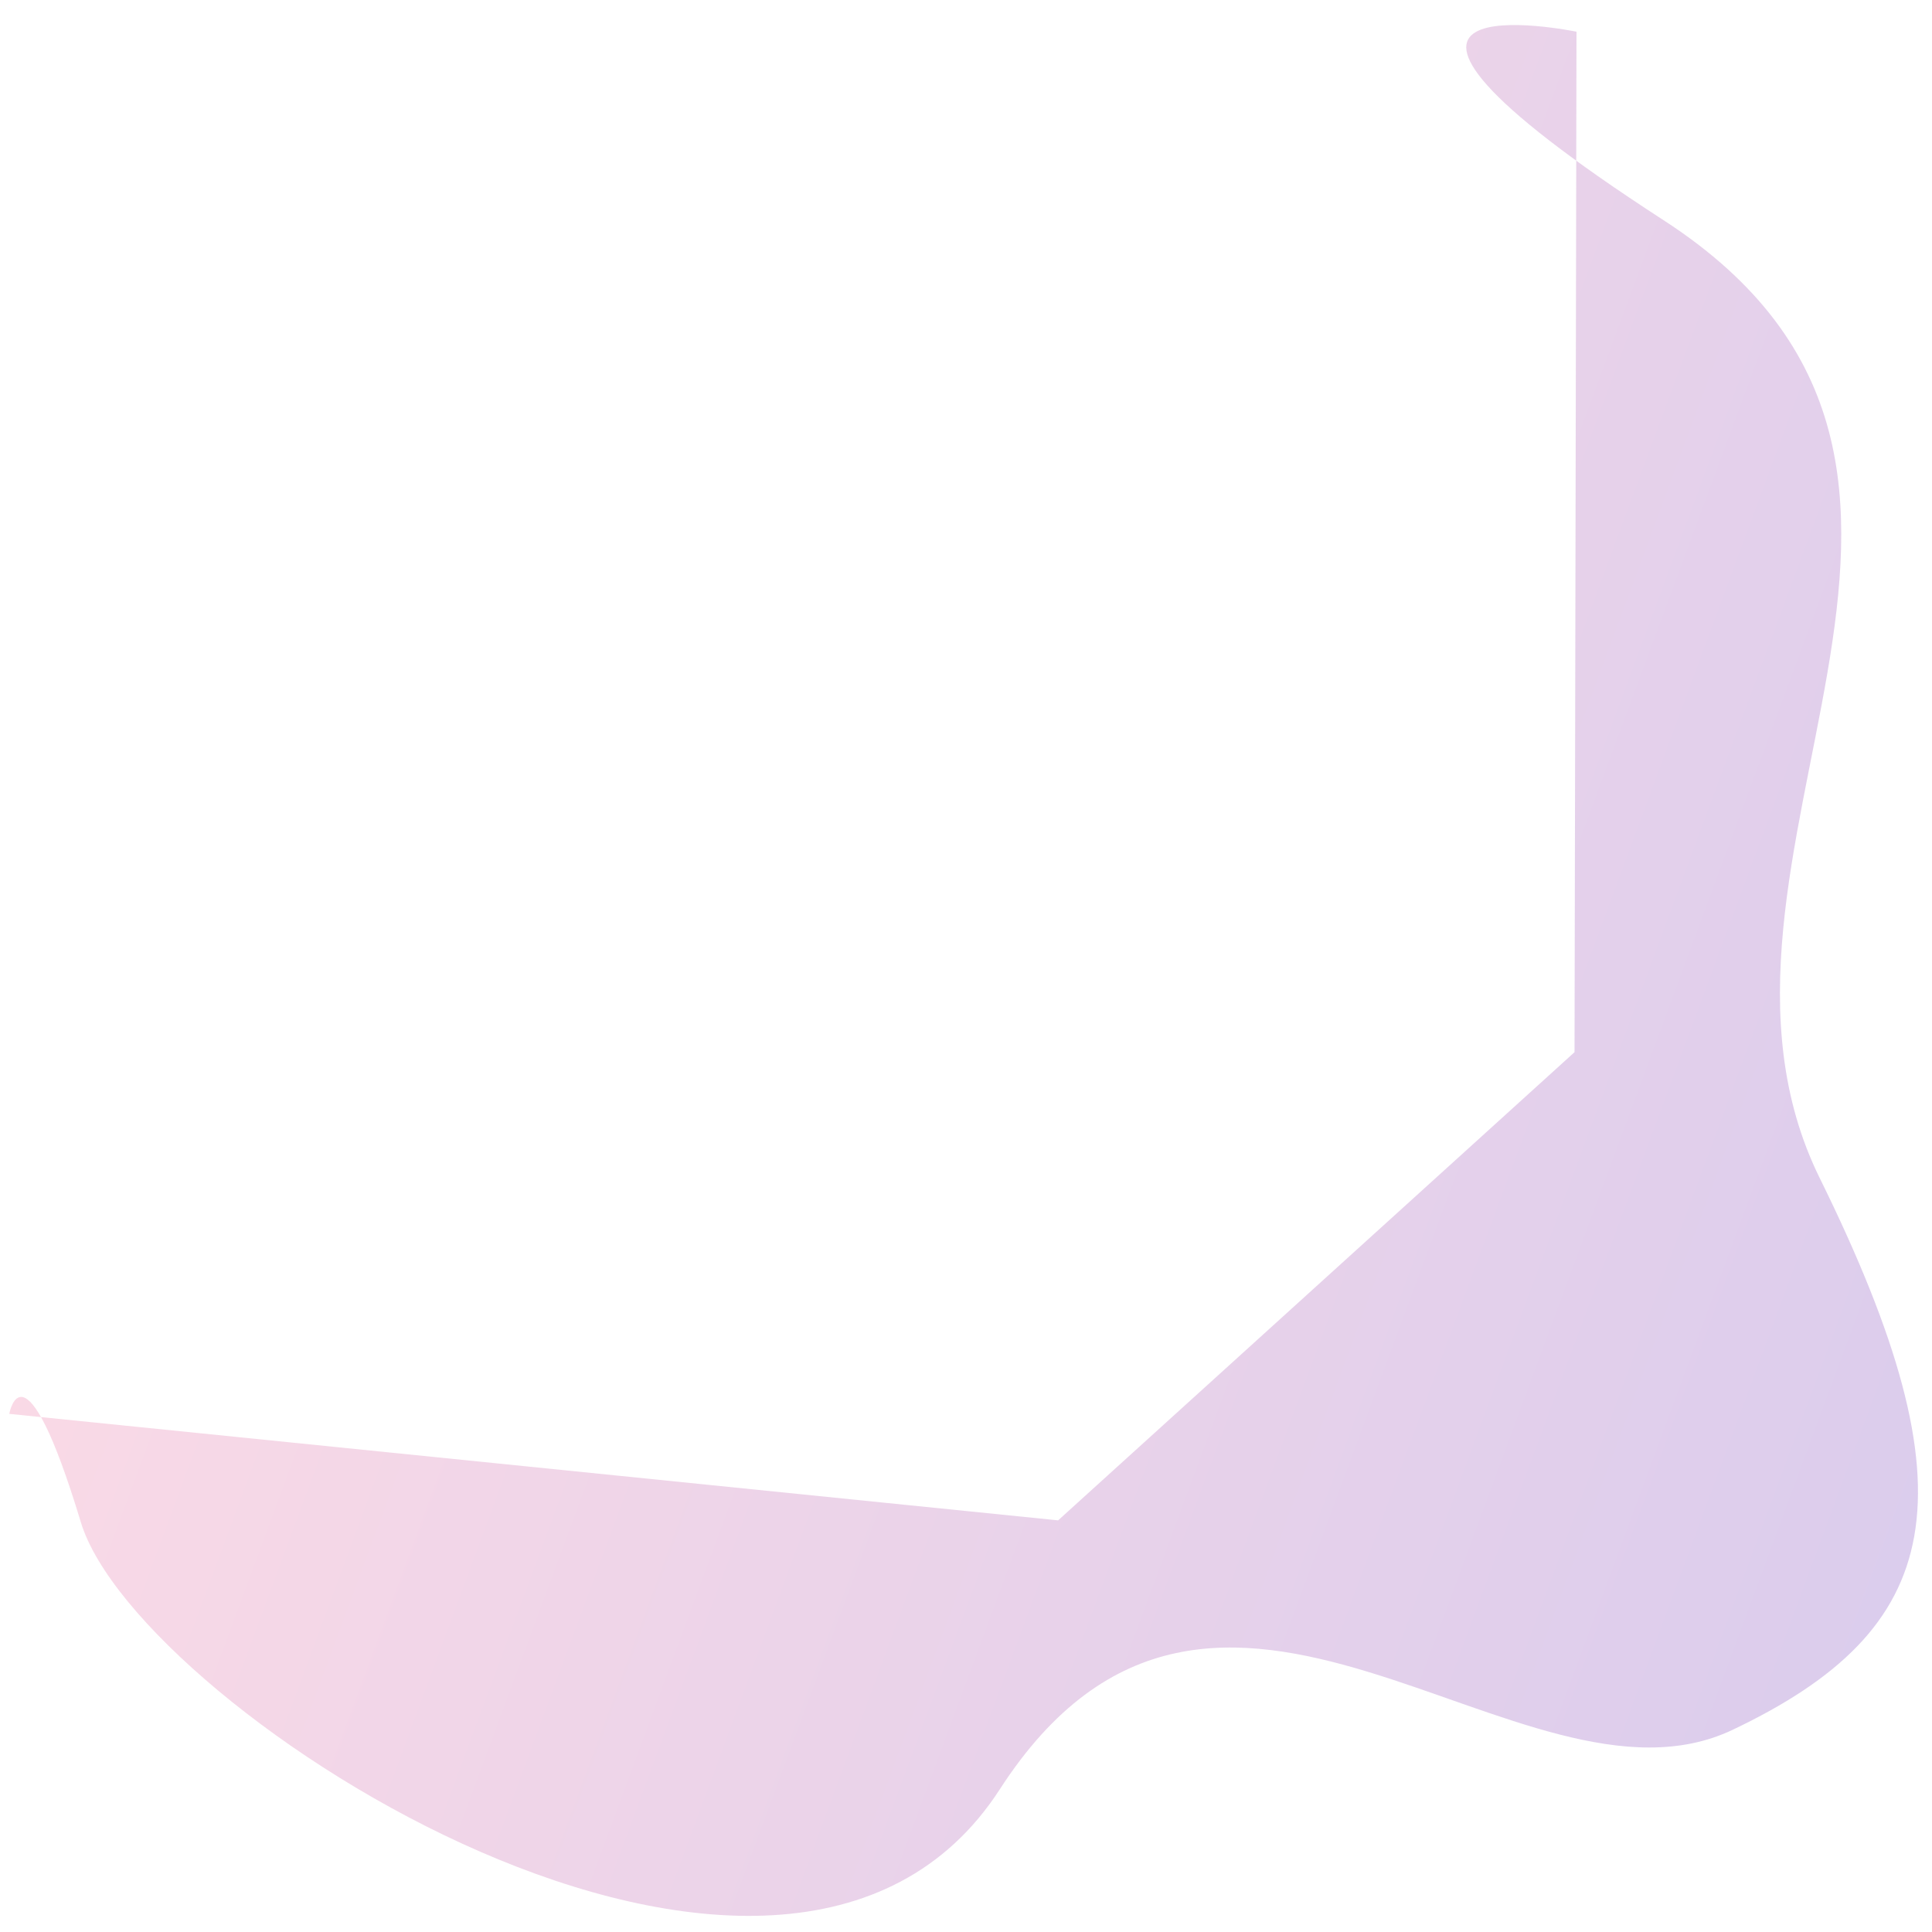 <svg width="76" height="76" viewBox="0 0 76 76" fill="none" xmlns="http://www.w3.org/2000/svg">
<path id="Path 4" opacity="0.253" fill-rule="evenodd" clip-rule="evenodd" d="M0.364 55.618C0.364 55.618 0.935 52.463 3.181 59.882C5.427 67.302 30.826 83.54 39.328 70.389C47.83 57.238 59.85 71.995 68.154 68.048C76.457 64.102 77.772 58.893 71.583 46.342C65.394 33.791 80.618 18.497 65.443 8.664C50.267 -1.168 62.015 1.247 62.015 1.247L61.938 41.39L41.624 59.807L0.364 55.618Z" fill="url(#paint0_linear_1_375)"/>
<defs>
<linearGradient id="paint0_linear_1_375" x1="3.426" y1="17.537" x2="122.437" y2="61.539" gradientUnits="userSpaceOnUse">
<stop stop-color="#FD749B"/>
<stop offset="1" stop-color="#281AC8"/>
</linearGradient>
</defs>
</svg>
